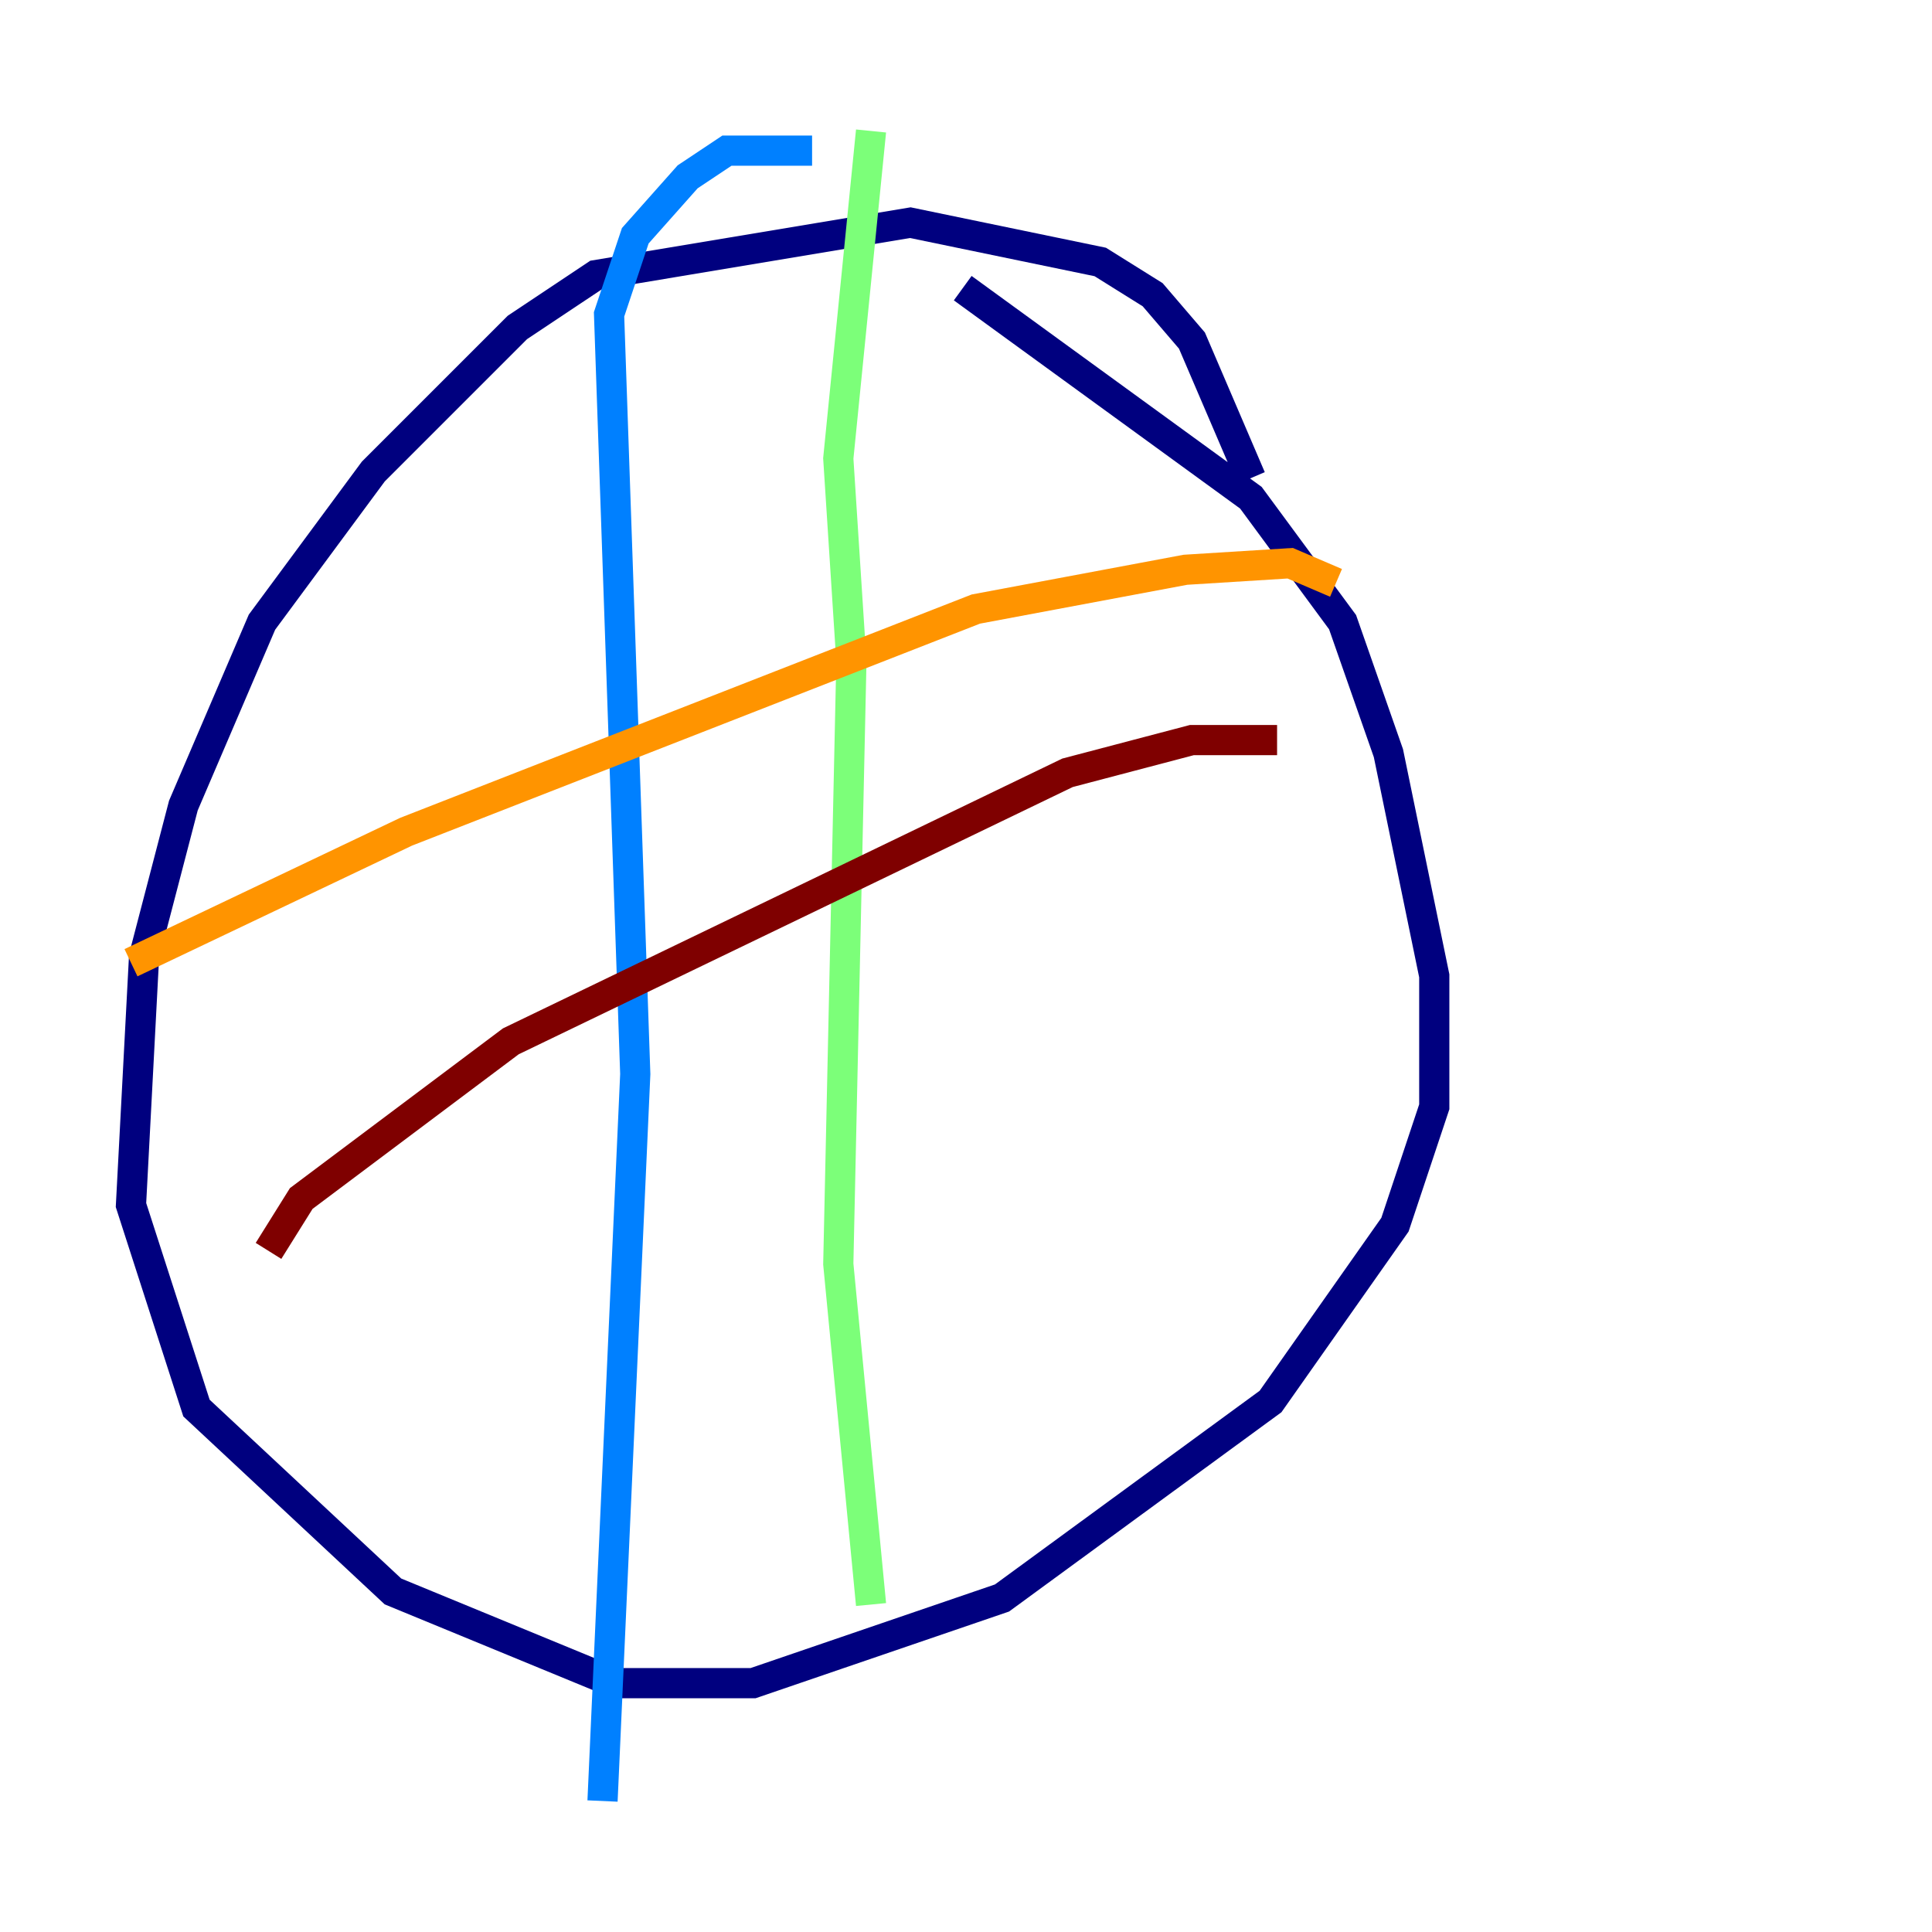 <?xml version="1.0" encoding="utf-8" ?>
<svg baseProfile="tiny" height="128" version="1.2" viewBox="0,0,128,128" width="128" xmlns="http://www.w3.org/2000/svg" xmlns:ev="http://www.w3.org/2001/xml-events" xmlns:xlink="http://www.w3.org/1999/xlink"><defs /><polyline fill="none" points="82.875,31.675 78.969,22.563 76.366,19.525 72.895,17.356 60.312,14.752 39.485,18.224 34.278,21.695 24.732,31.241 17.356,41.22 12.149,53.37 9.546,63.349 8.678,79.837 13.017,93.288 26.034,105.437 40.786,111.512 49.898,111.512 66.386,105.871 84.176,92.854 92.42,81.139 95.024,73.329 95.024,64.651 91.986,49.898 88.949,41.22 82.875,32.976 63.783,19.091" stroke="#00007f" stroke-width="2" /><polyline fill="none" points="39.919,119.322 42.088,71.159 40.352,20.827 42.088,15.62 45.559,11.715 48.163,9.98 53.803,9.98" stroke="#0080ff" stroke-width="2" /><polyline fill="none" points="57.709,8.678 55.539,30.373 56.407,43.824 55.539,83.742 57.709,106.305" stroke="#7cff79" stroke-width="2" /><polyline fill="none" points="8.678,63.783 26.902,55.105 64.651,40.352 78.536,37.749 85.478,37.315 88.515,38.617" stroke="#ff9400" stroke-width="2" /><polyline fill="none" points="17.79,82.875 19.959,79.403 33.844,68.99 70.725,51.2 78.969,49.031 84.61,49.031" stroke="#7f0000" stroke-width="2" /></svg>